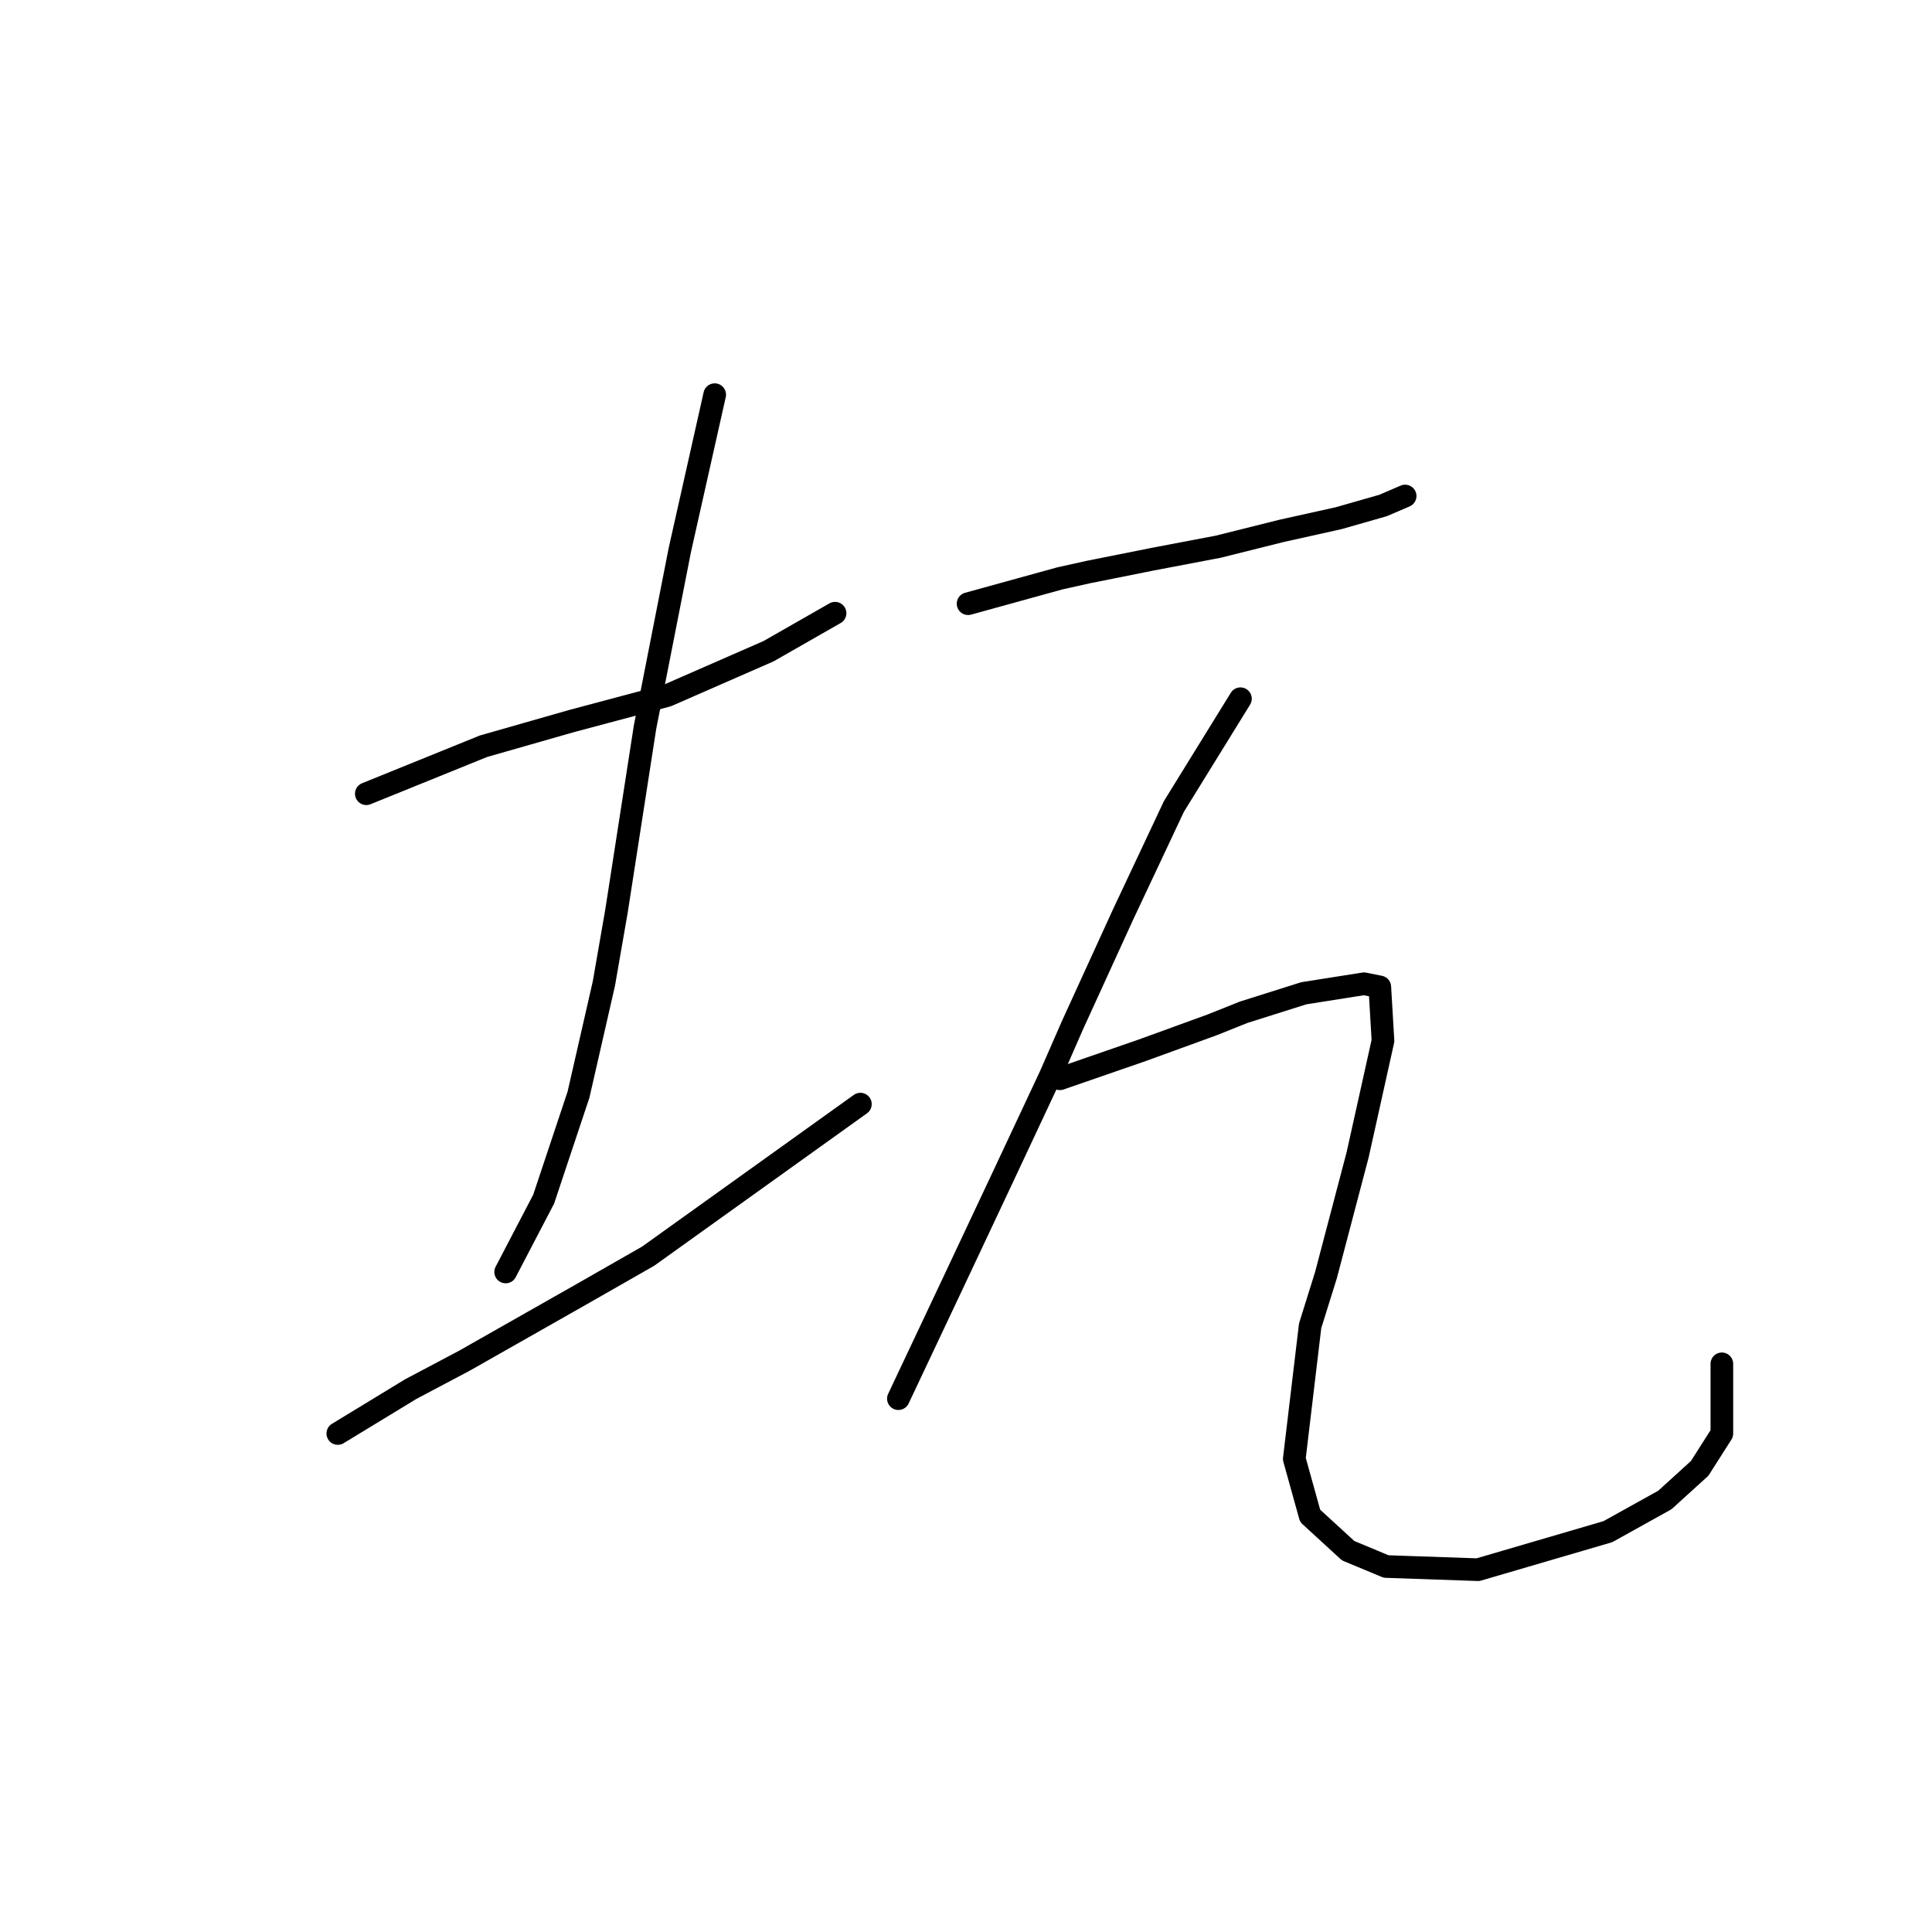 <?xml version="1.0" standalone="no"?>
    <svg width="256" height="256" xmlns="http://www.w3.org/2000/svg" version="1.1">
    <polyline stroke="black" stroke-width="3" stroke-linecap="round" fill="transparent" stroke-linejoin="round" points="48.538 105.174 64.066 98.879 69.941 97.2 75.816 95.521 88.406 92.164 101.836 86.289 110.649 81.253 110.649 81.253 " />
        <polyline stroke="black" stroke-width="3" stroke-linecap="round" fill="transparent" stroke-linejoin="round" points="94.701 52.296 90.085 72.859 85.469 96.361 81.692 120.701 80.013 130.354 76.656 145.042 72.039 158.891 67.003 168.543 67.003 168.543 " />
        <polyline stroke="black" stroke-width="3" stroke-linecap="round" fill="transparent" stroke-linejoin="round" points="44.761 189.946 54.413 184.071 61.548 180.294 77.075 171.481 85.888 166.445 114.006 146.301 114.006 146.301 " />
        <polyline stroke="black" stroke-width="3" stroke-linecap="round" fill="transparent" stroke-linejoin="round" points="128.275 79.994 140.445 76.636 144.222 75.797 152.615 74.118 161.428 72.44 169.822 70.341 177.376 68.663 183.251 66.984 186.189 65.725 186.189 65.725 " />
        <polyline stroke="black" stroke-width="3" stroke-linecap="round" fill="transparent" stroke-linejoin="round" points="164.366 92.584 155.553 106.852 152.196 113.987 148.838 121.121 142.124 135.809 139.186 142.524 132.891 155.953 126.176 170.222 119.042 185.33 119.042 185.33 " />
        <polyline stroke="black" stroke-width="3" stroke-linecap="round" fill="transparent" stroke-linejoin="round" points="140.445 142.944 151.356 139.167 155.973 137.488 160.589 135.809 164.786 134.131 172.759 131.613 180.733 130.354 182.831 130.773 183.251 137.908 179.894 153.016 175.697 168.963 173.599 175.678 171.5 193.304 173.599 200.858 178.635 205.474 183.671 207.572 195.841 207.992 213.047 202.956 220.601 198.759 225.218 194.563 228.155 189.946 228.155 180.714 228.155 180.714 " />
        </svg>